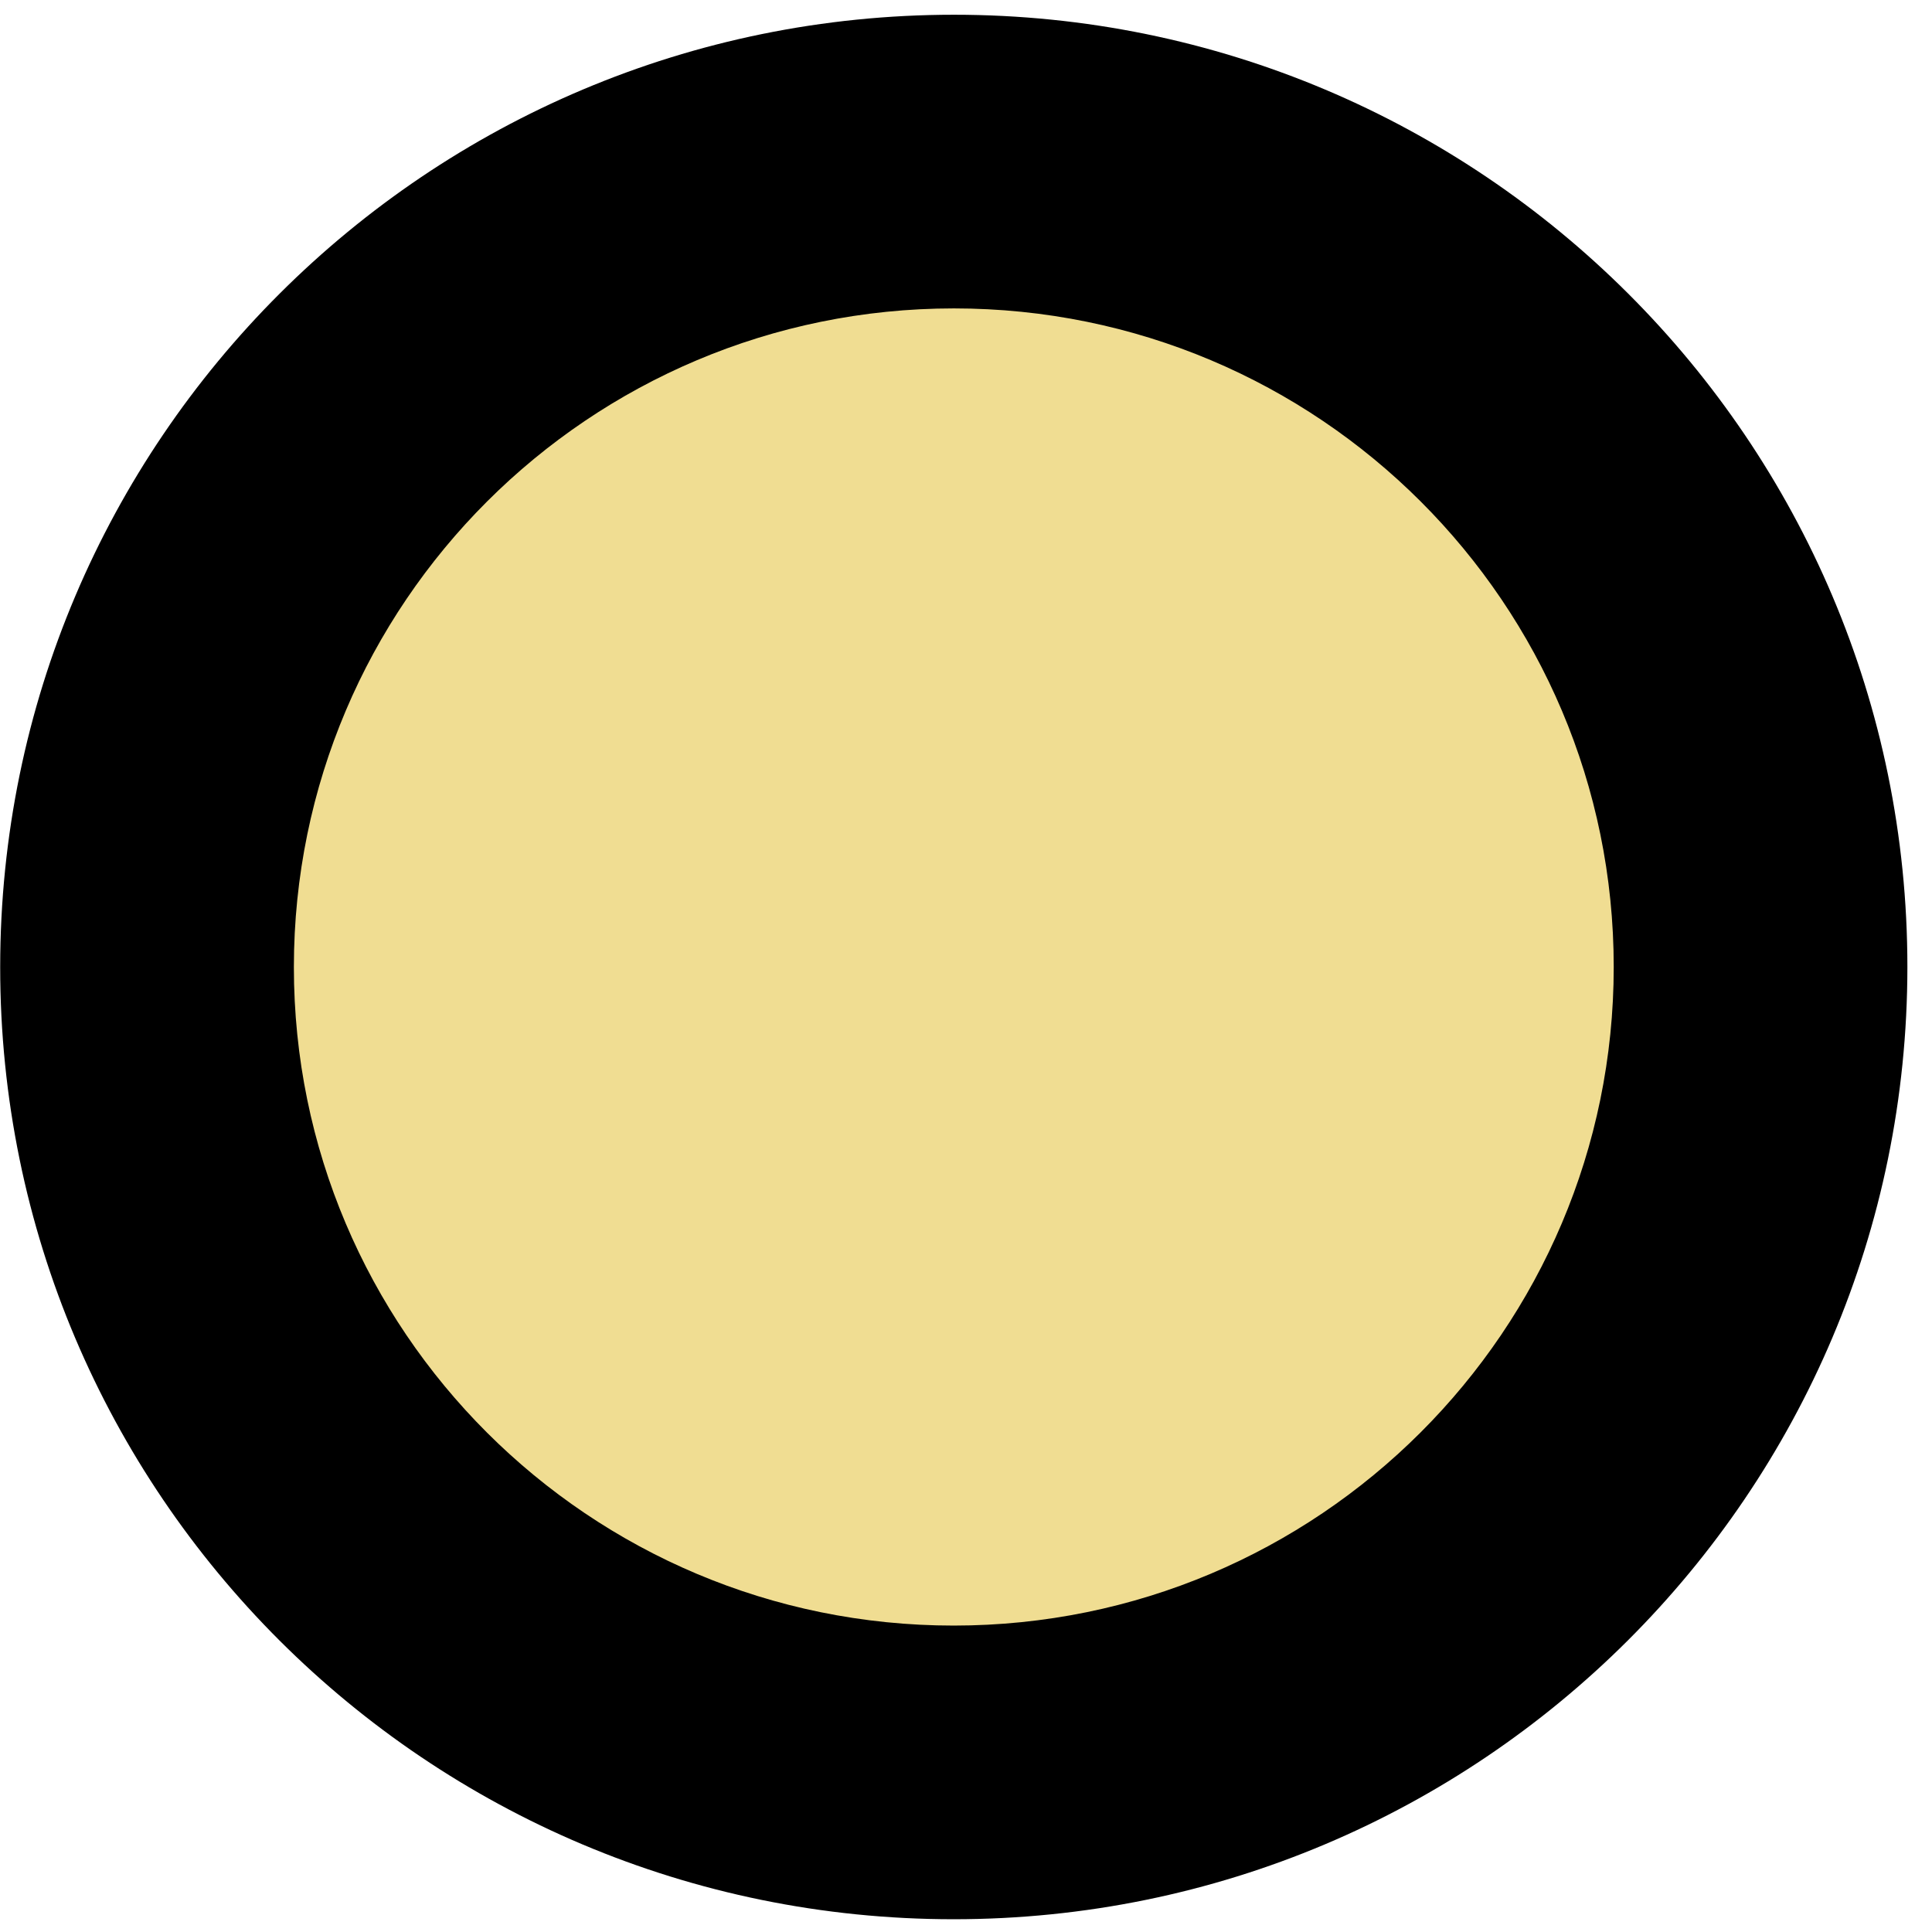 <svg width="73" height="73" viewBox="0 0 73 73" fill="none" xmlns="http://www.w3.org/2000/svg">
<path d="M36.032 66.97C52.868 66.97 66.518 53.345 66.522 36.538C66.525 19.73 52.88 6.105 36.045 6.105C19.209 6.105 5.559 19.73 5.555 36.538C5.552 53.345 19.197 66.97 36.032 66.97Z" fill="#F0DD92"/>
<path fill-rule="evenodd" clip-rule="evenodd" d="M36.044 11.653C22.264 11.653 11.107 22.803 11.104 36.538C11.101 50.272 22.254 61.422 36.034 61.422C49.814 61.422 60.971 50.272 60.974 36.538C60.976 22.803 49.824 11.653 36.044 11.653ZM0.007 36.538C0.011 16.657 16.155 0.557 36.046 0.557C55.937 0.557 72.074 16.657 72.07 36.538C72.066 56.418 55.922 72.518 36.032 72.518C16.141 72.518 0.003 56.418 0.007 36.538Z" fill="black"/>
</svg>
